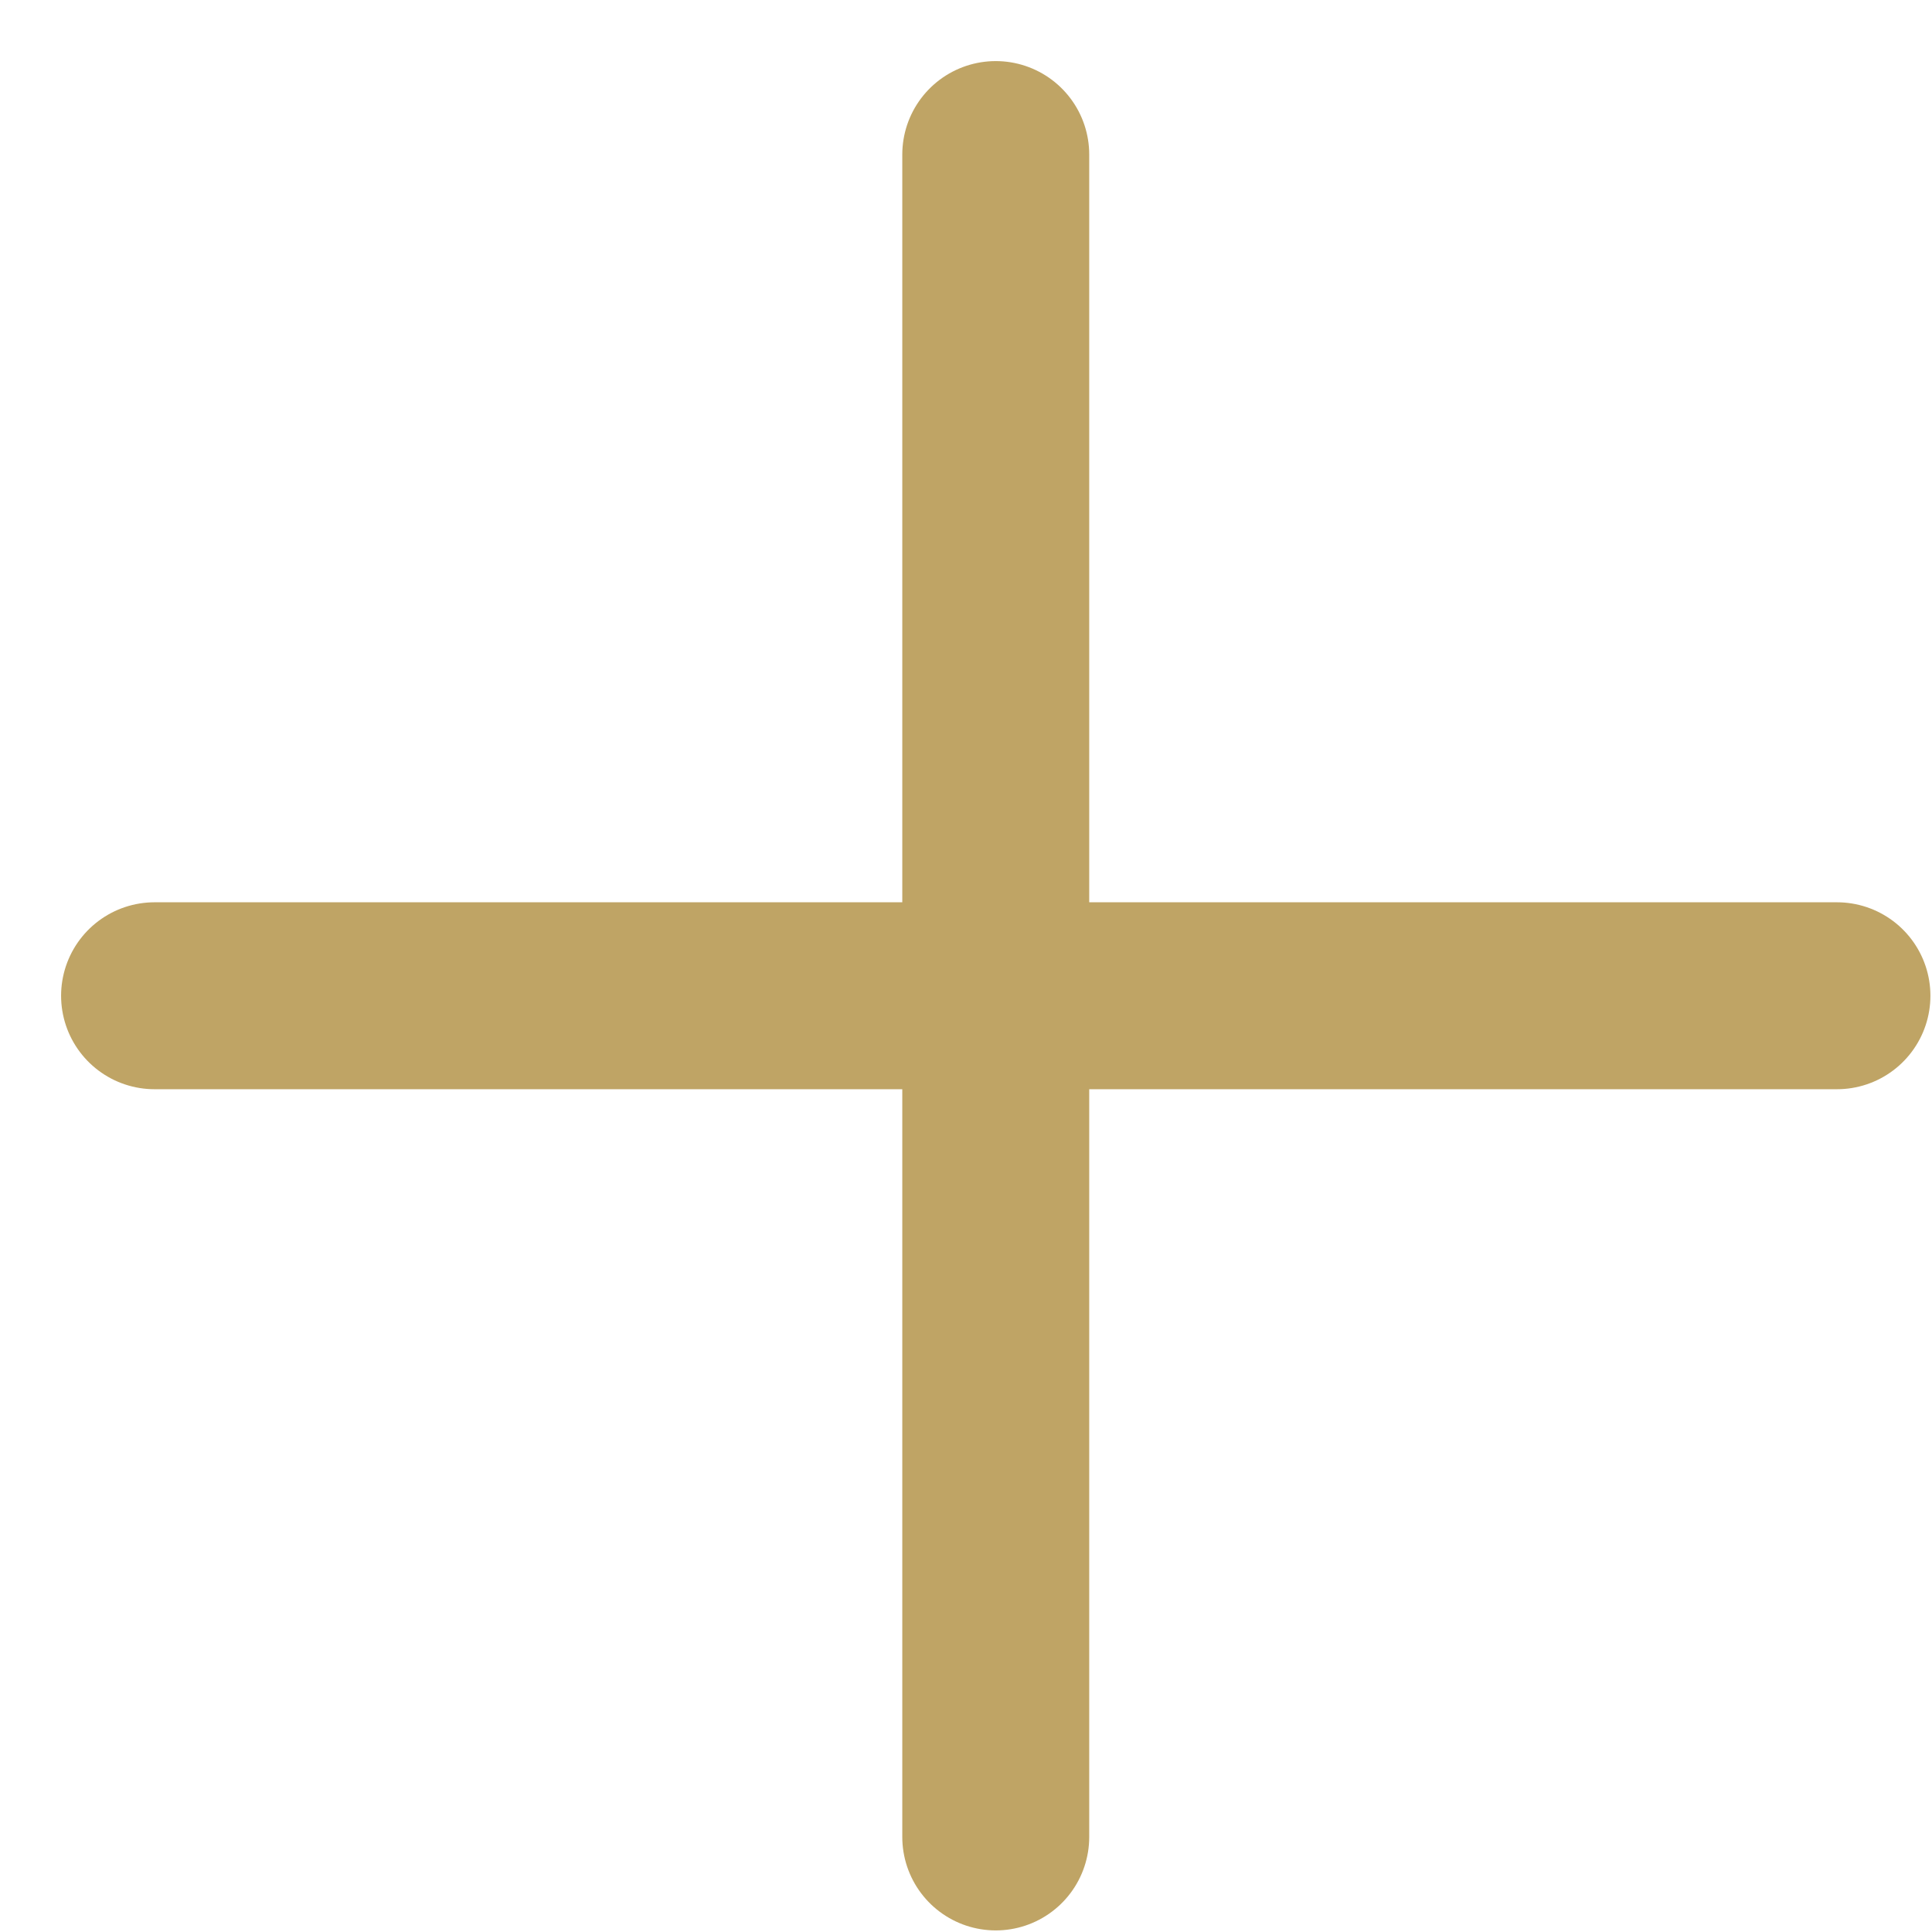 <svg width="25" height="25" viewBox="0 0 25 25" fill="none" xmlns="http://www.w3.org/2000/svg">
<path d="M12.885 2V23.77M23.77 12.885H2" stroke="#BFA465" stroke-width="2.419" stroke-linecap="round" stroke-linejoin="round"/>
</svg>
